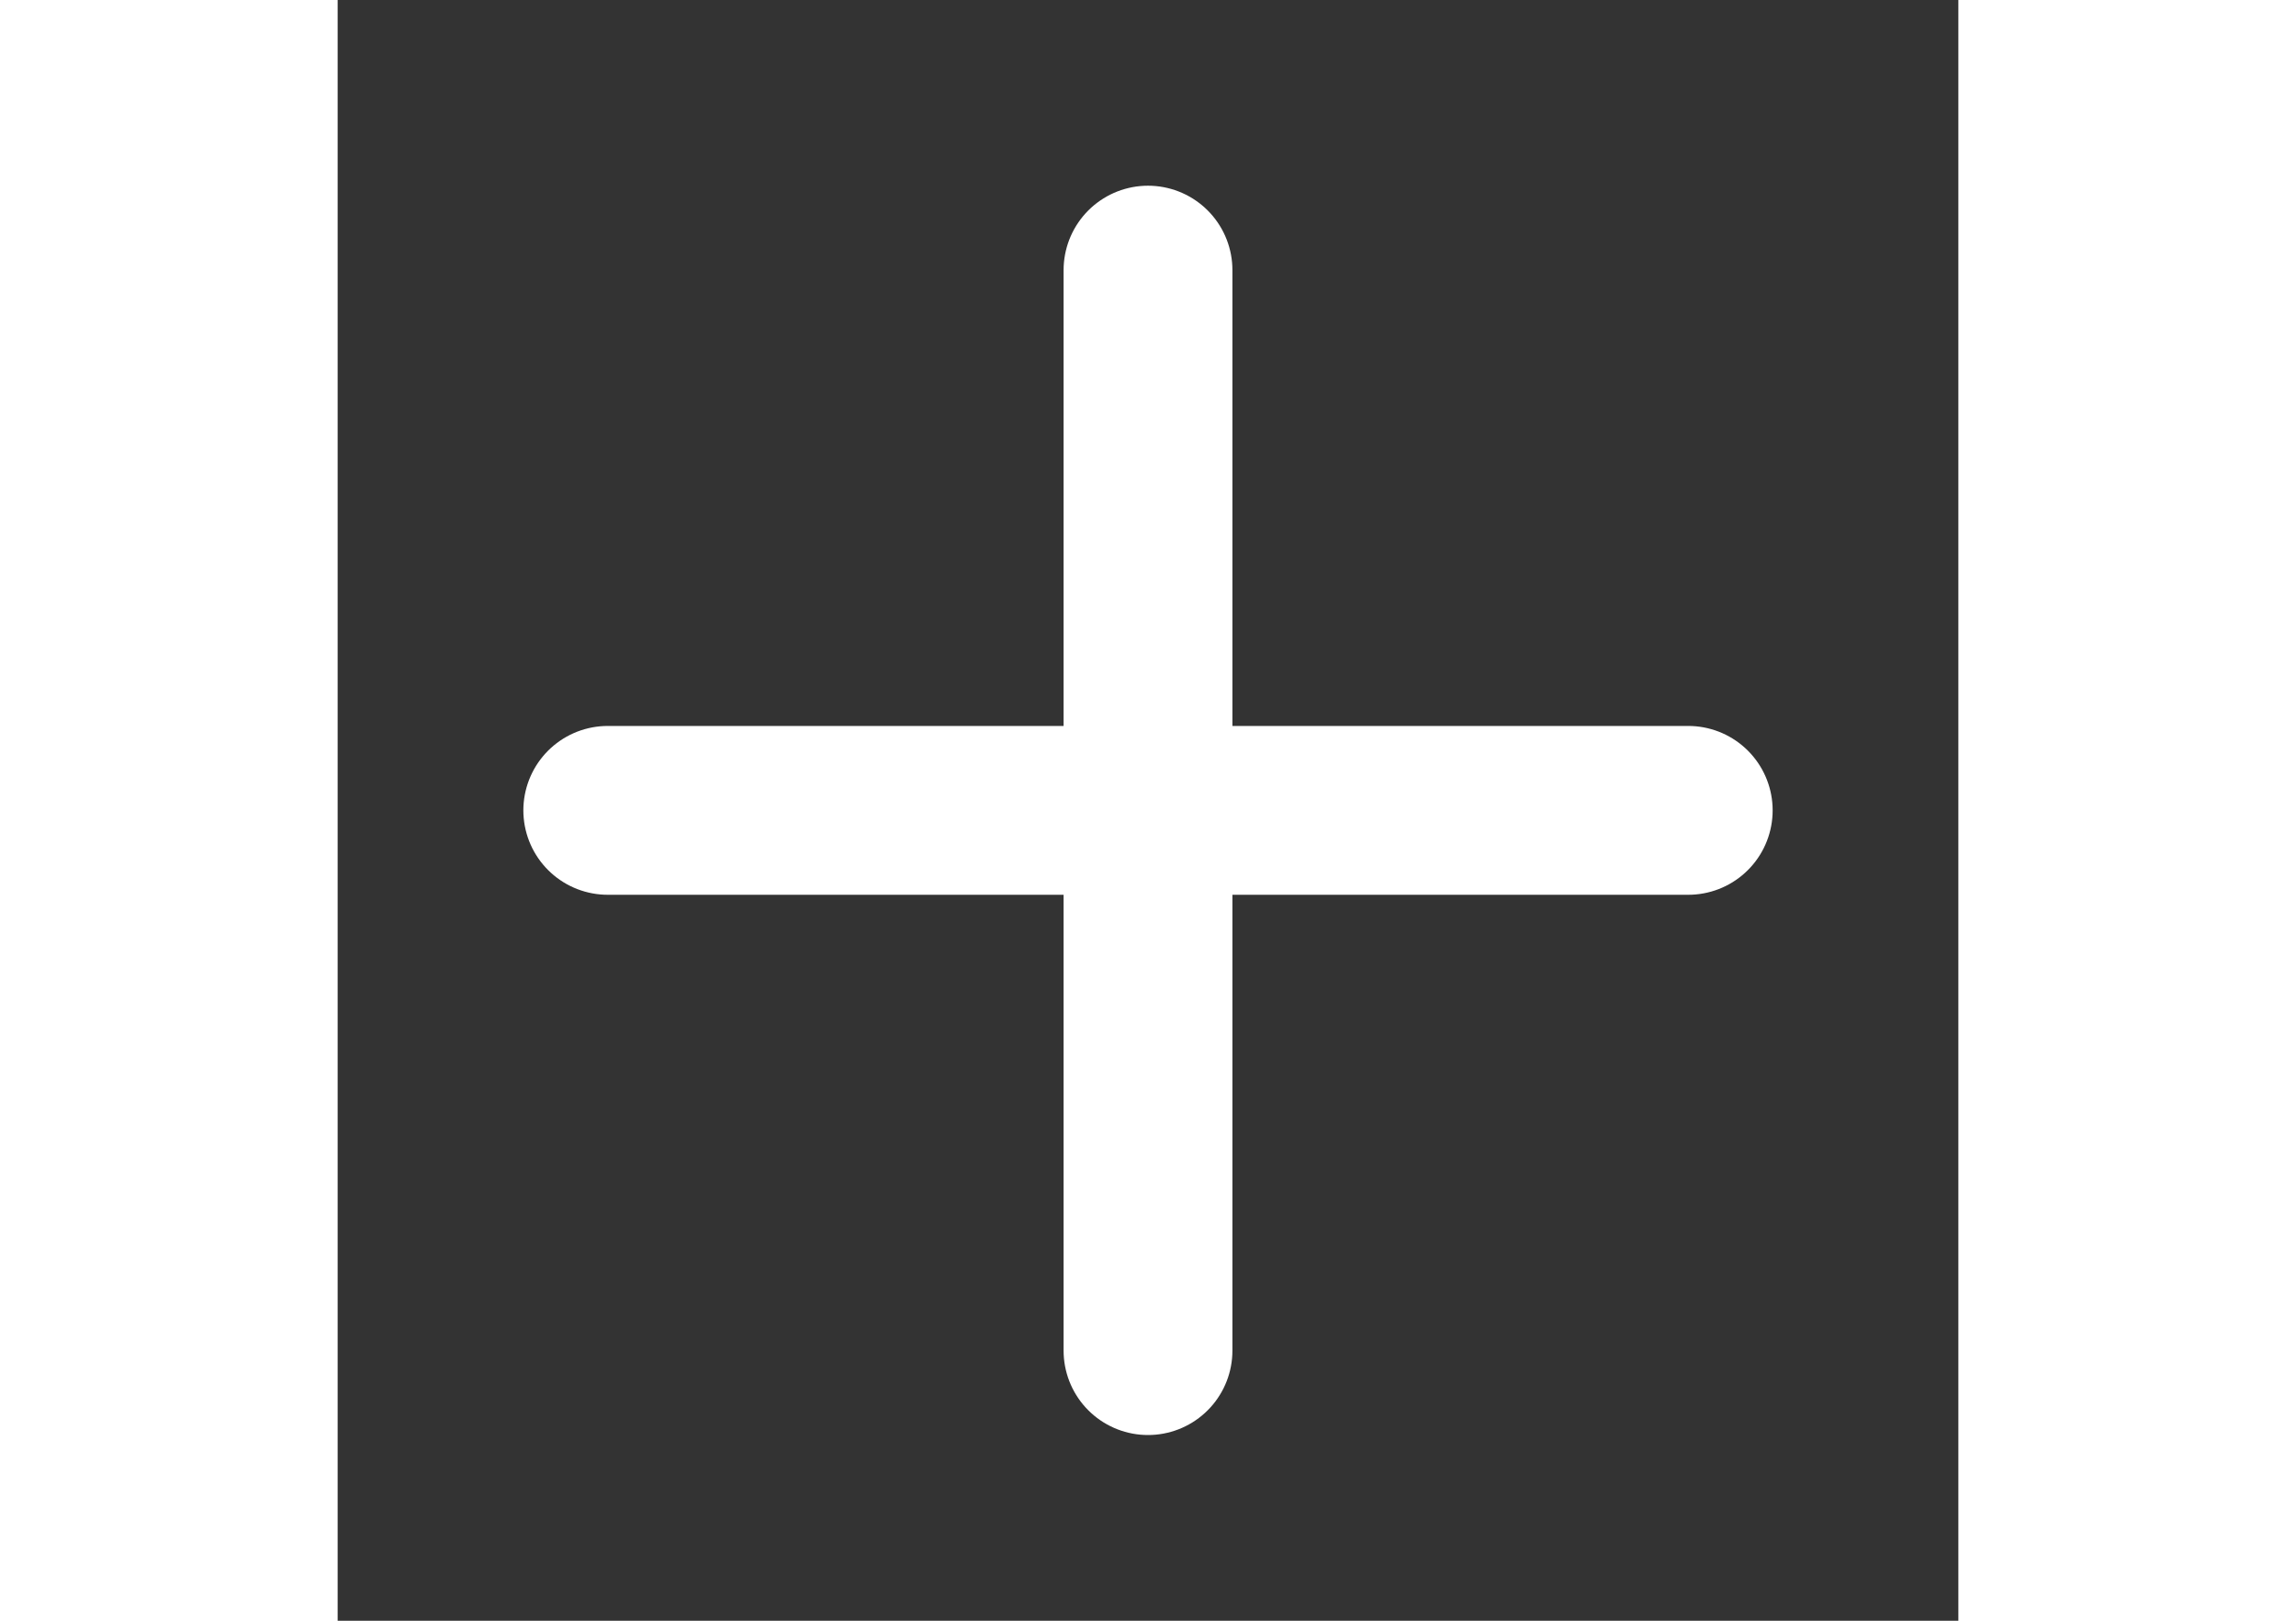 <svg xmlns="http://www.w3.org/2000/svg" viewBox="0 0 24 24" width="34" height="24" color="#000000" fill="white">
    <rect x="0" y="0" width="24" height="24" fill="#333333" stroke="none"/>
    <path d="M12 4V20" stroke="white" stroke-width="2.5" stroke-linecap="round" stroke-linejoin="round" />
    <path d="M4 12H20" stroke="white" stroke-width="2.5" stroke-linecap="round" stroke-linejoin="round" />
</svg>